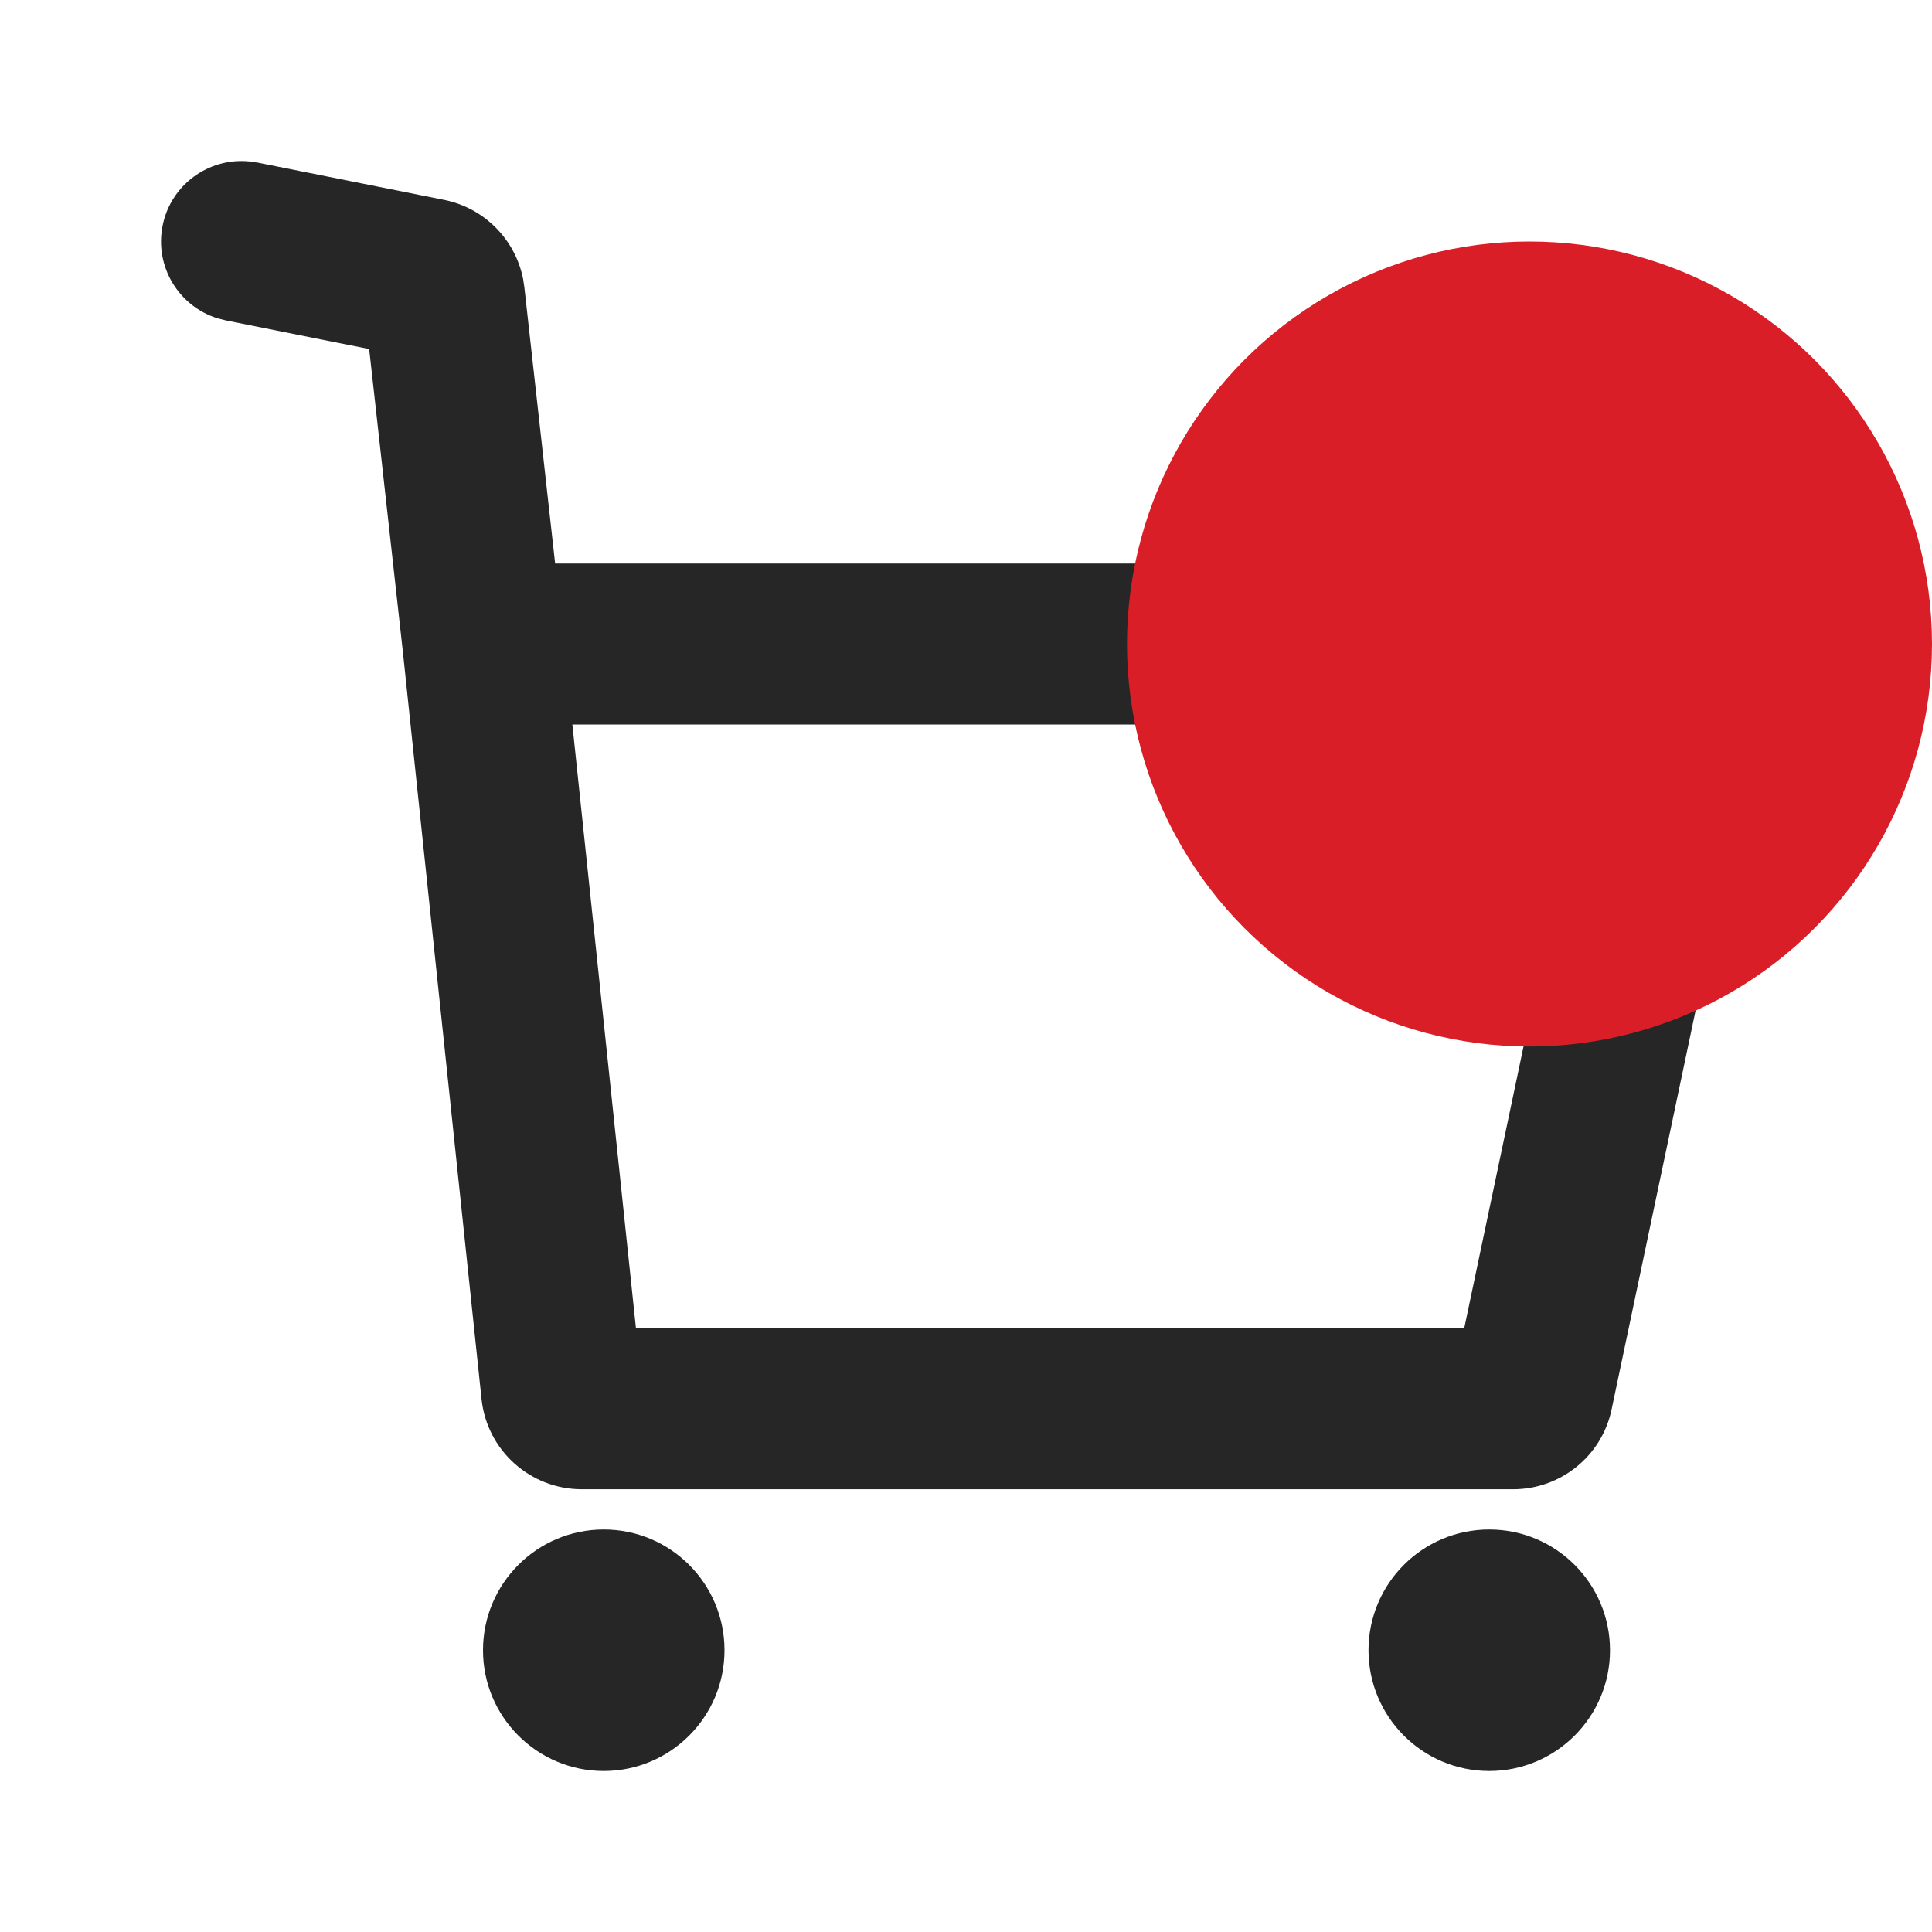 <svg width="24" height="24" viewBox="0 0 24 24" fill="none" xmlns="http://www.w3.org/2000/svg">
<path d="M7.5 19C8.328 19 9 19.671 9 20.5C9 21.328 8.328 22 7.5 22C6.672 22 6 21.328 6 20.5C6 19.671 6.672 19 7.5 19Z" fill="#262626"/>
<path d="M18.5 19C19.328 19 20 19.671 20 20.5C20 21.328 19.328 22 18.5 22C17.672 22 17 21.328 17 20.5C17 19.671 17.672 19 18.5 19Z" fill="#262626"/>
<path fill-rule="evenodd" clip-rule="evenodd" d="M3.095 2.005L3.196 2.019L5.517 2.483C6.017 2.583 6.403 2.976 6.499 3.47L6.514 3.571L6.896 7H20.691C21.485 7 22.078 7.731 21.915 8.508L20.02 17.508C19.899 18.086 19.388 18.5 18.797 18.5H7.225C6.585 18.499 6.049 18.016 5.982 17.381L5.006 8.109L4.586 4.336L2.804 3.98L2.705 3.955C2.221 3.806 1.918 3.311 2.02 2.803C2.121 2.296 2.591 1.956 3.095 2.005ZM7.9 16.5H18.189L19.768 9H7.11L7.9 16.5Z" fill="#262626"/>
<circle cx="19" cy="8" r="5" fill="#DA1E28"/>
</svg>
